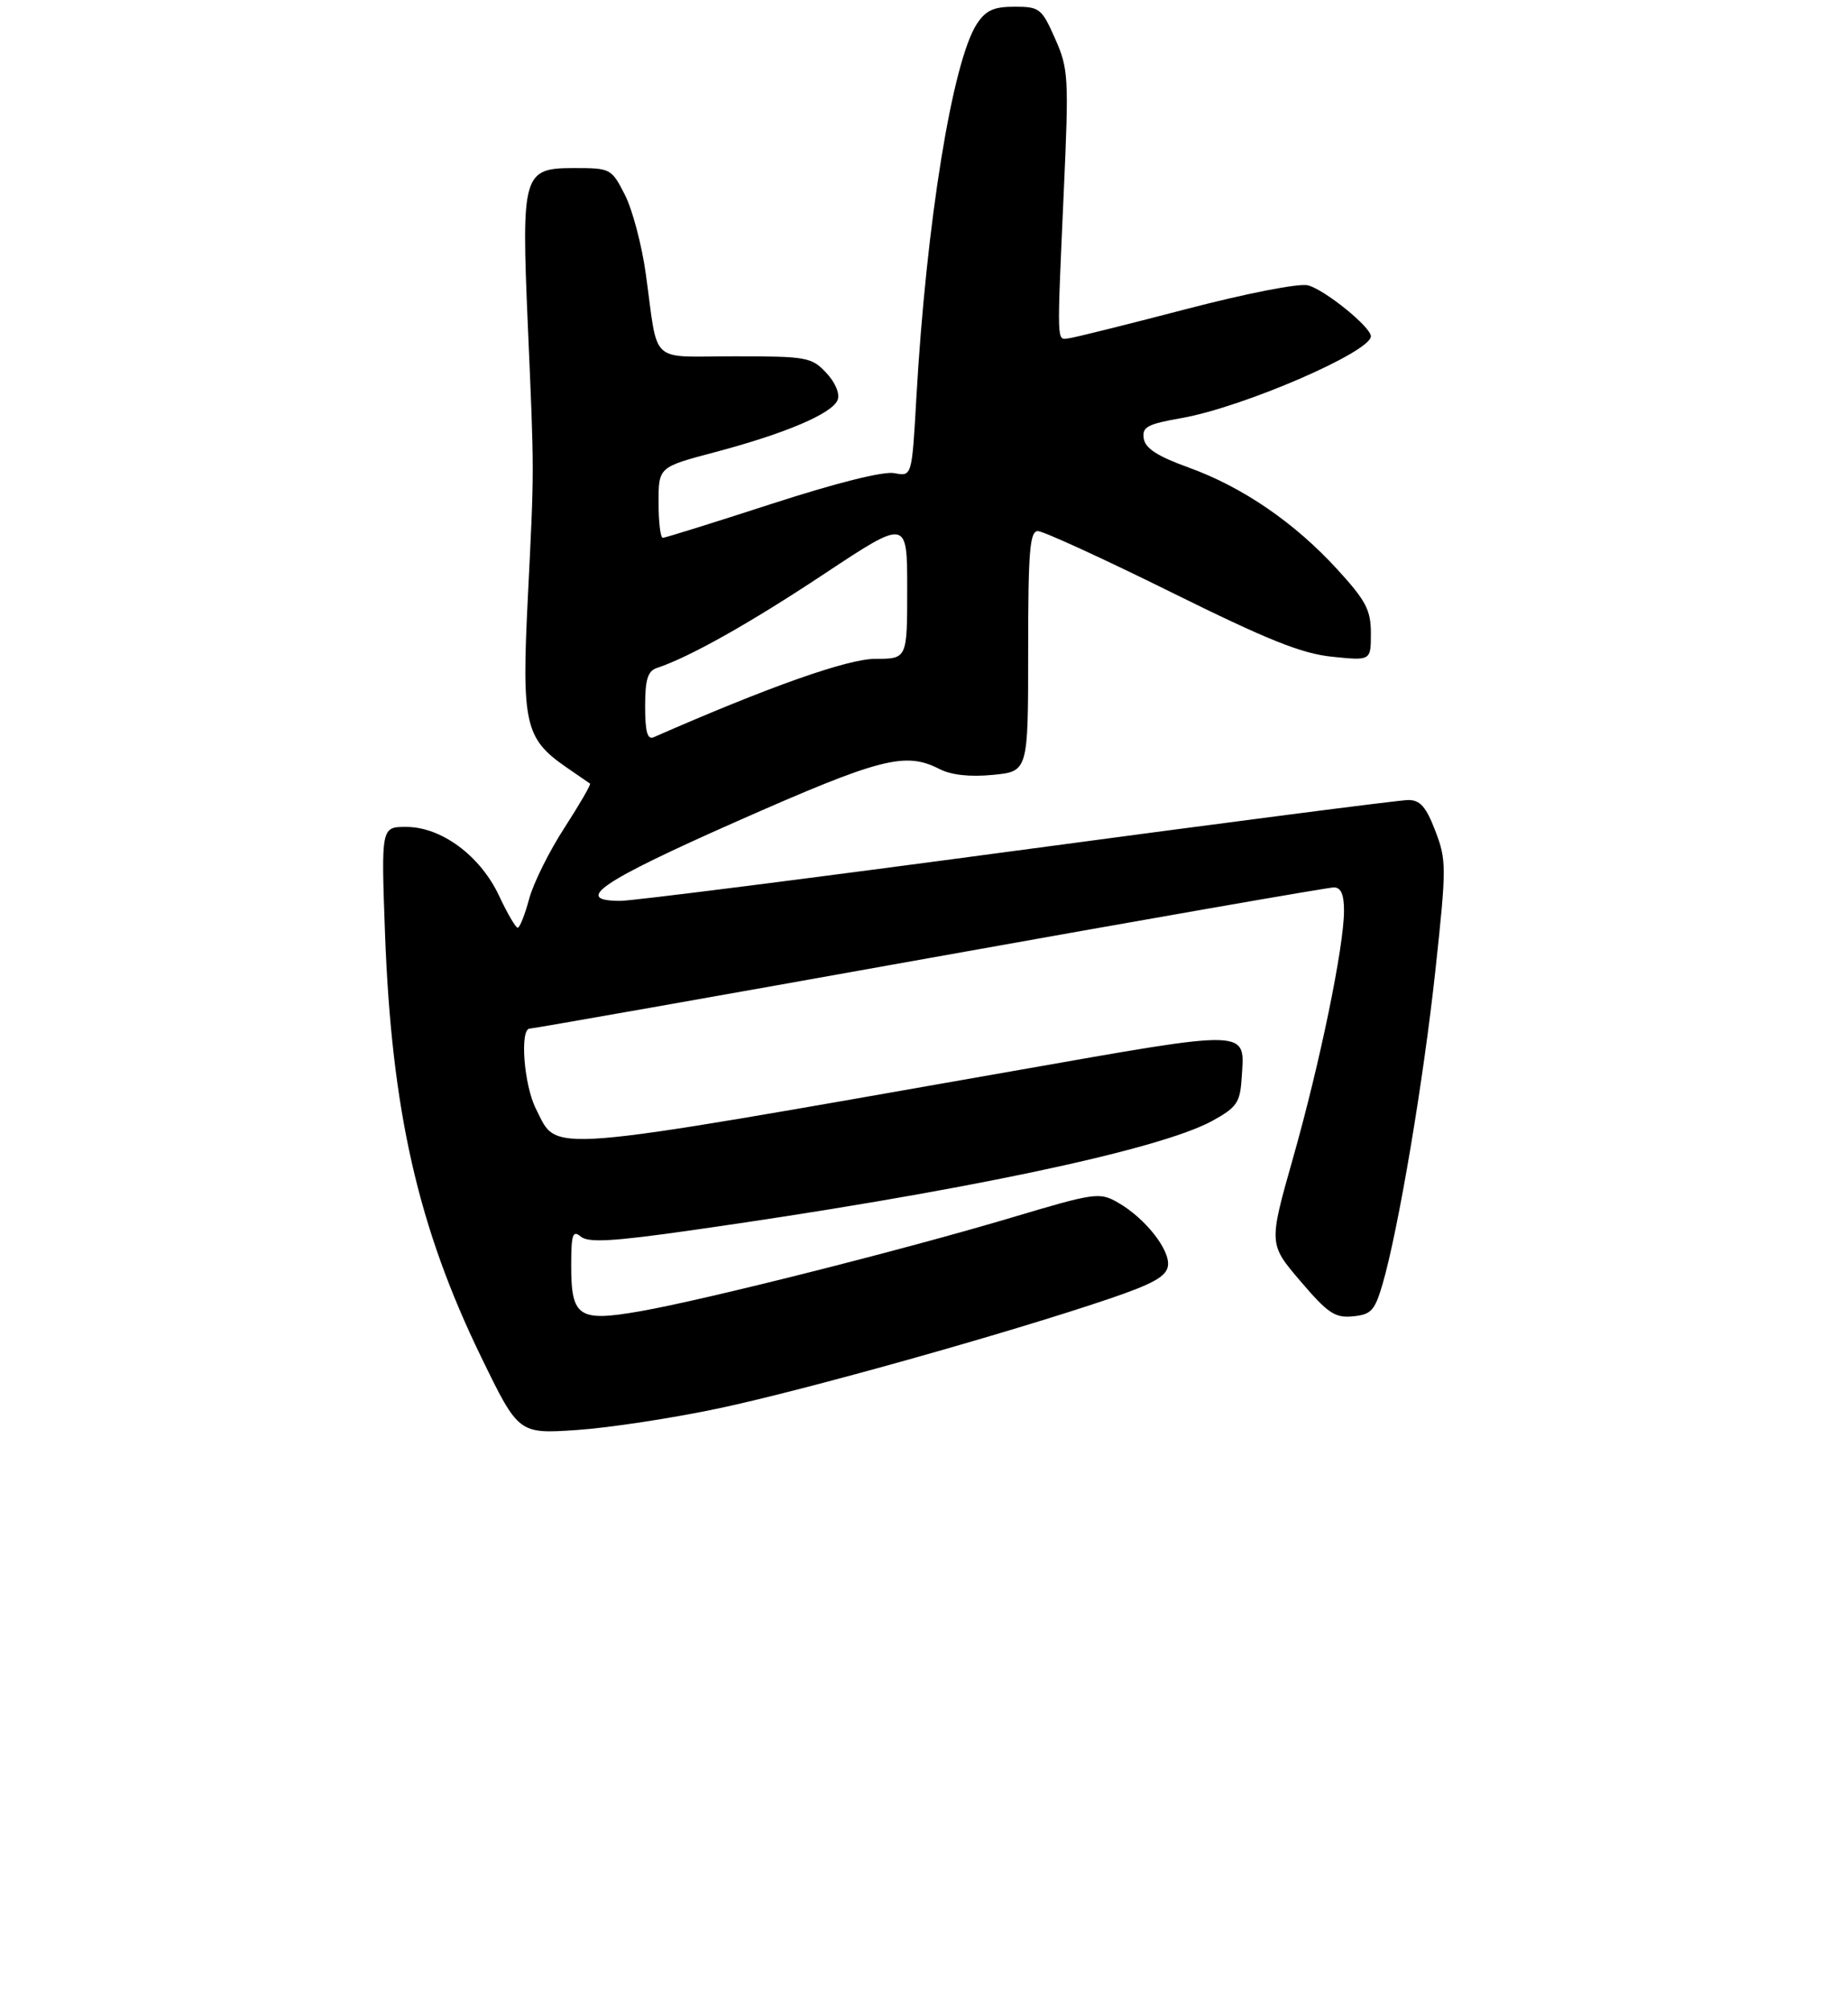 <?xml version="1.0" encoding="UTF-8" standalone="no"?>
<!DOCTYPE svg PUBLIC "-//W3C//DTD SVG 1.1//EN" "http://www.w3.org/Graphics/SVG/1.1/DTD/svg11.dtd" >
<svg xmlns="http://www.w3.org/2000/svg" xmlns:xlink="http://www.w3.org/1999/xlink" version="1.1" viewBox="0 0 275 299">
 <g >
 <path fill="currentColor"
d=" M 107.00 209.48 C 119.87 206.75 149.99 198.30 165.00 193.21 C 171.58 190.98 173.57 189.87 173.80 188.30 C 174.15 185.93 170.41 181.19 166.35 178.87 C 163.62 177.31 162.96 177.40 150.50 181.12 C 134.35 185.93 104.89 193.36 95.29 195.04 C 86.09 196.65 85.00 195.93 85.00 188.26 C 85.00 183.59 85.22 182.94 86.43 183.94 C 87.55 184.87 91.14 184.67 102.68 183.03 C 142.37 177.40 172.48 171.08 180.41 166.72 C 184.03 164.73 184.53 164.01 184.76 160.49 C 185.25 152.96 186.66 153.01 150.83 159.30 C 79.58 171.81 83.12 171.53 79.75 164.93 C 77.96 161.42 77.32 153.00 78.84 153.00 C 79.31 153.00 106.08 148.28 138.33 142.50 C 170.59 136.72 197.66 132.00 198.49 132.00 C 199.55 132.00 200.00 133.04 200.00 135.46 C 200.00 140.79 196.43 158.11 192.41 172.27 C 188.79 185.04 188.79 185.04 193.52 190.57 C 197.60 195.36 198.67 196.07 201.34 195.80 C 204.05 195.54 204.58 194.95 205.74 191.00 C 208.10 182.89 211.82 160.81 213.60 144.34 C 215.26 128.95 215.26 127.96 213.59 123.59 C 212.21 120.00 211.34 119.00 209.56 119.00 C 208.31 119.00 182.17 122.38 151.47 126.50 C 120.77 130.62 94.15 134.00 92.32 134.00 C 85.16 134.00 89.33 131.16 109.75 122.13 C 131.03 112.73 134.72 111.78 139.80 114.39 C 141.57 115.29 144.32 115.59 147.75 115.26 C 153.00 114.75 153.00 114.75 153.00 96.87 C 153.00 81.94 153.24 79.00 154.45 79.00 C 155.24 79.00 164.13 83.07 174.20 88.05 C 188.66 95.21 193.71 97.23 198.25 97.69 C 204.00 98.28 204.00 98.28 204.00 94.22 C 204.00 90.75 203.28 89.37 199.03 84.72 C 192.65 77.74 184.91 72.44 176.87 69.54 C 172.25 67.87 170.42 66.69 170.20 65.23 C 169.93 63.51 170.73 63.08 175.86 62.18 C 184.98 60.57 204.00 52.35 204.00 50.02 C 204.00 48.64 197.10 43.06 194.62 42.44 C 193.29 42.11 185.46 43.64 176.39 46.01 C 167.65 48.29 159.82 50.24 159.00 50.33 C 157.24 50.53 157.27 51.63 158.30 28.50 C 159.07 11.43 159.00 10.25 157.01 5.75 C 155.02 1.25 154.70 1.00 150.98 1.00 C 147.87 1.00 146.70 1.53 145.37 3.55 C 141.73 9.12 137.84 33.13 136.36 59.20 C 135.70 70.89 135.70 70.89 133.10 70.38 C 131.50 70.06 124.51 71.81 114.88 74.93 C 106.28 77.72 98.97 80.00 98.63 80.00 C 98.28 80.00 98.00 77.63 98.00 74.74 C 98.00 69.48 98.00 69.48 106.35 67.27 C 116.89 64.48 123.87 61.51 124.65 59.48 C 125.00 58.55 124.30 56.89 122.95 55.45 C 120.77 53.13 120.05 53.00 109.34 53.00 C 96.41 53.00 98.01 54.48 96.10 40.73 C 95.51 36.46 94.11 31.17 92.99 28.98 C 90.99 25.07 90.87 25.00 85.45 25.00 C 77.81 25.00 77.57 25.79 78.55 48.50 C 79.52 70.91 79.52 69.22 78.54 89.03 C 77.61 107.63 78.13 109.88 84.23 114.10 C 86.03 115.34 87.64 116.45 87.80 116.56 C 87.97 116.68 86.25 119.64 83.99 123.14 C 81.72 126.64 79.35 131.41 78.73 133.75 C 78.10 136.09 77.34 138.00 77.04 138.00 C 76.74 138.00 75.49 135.86 74.27 133.25 C 71.48 127.30 65.69 123.00 60.45 123.00 C 56.72 123.00 56.72 123.00 57.29 138.75 C 58.26 165.18 62.20 182.53 71.62 201.89 C 77.17 213.29 77.17 213.29 85.83 212.71 C 90.60 212.39 100.12 210.94 107.00 209.48 Z  M 96.00 105.08 C 96.00 101.07 96.39 99.81 97.75 99.36 C 102.58 97.76 111.60 92.70 122.69 85.34 C 135.00 77.19 135.00 77.19 135.00 87.59 C 135.00 98.00 135.00 98.00 130.25 98.00 C 126.11 98.01 114.39 102.15 97.25 109.67 C 96.34 110.06 96.00 108.81 96.00 105.08 Z "/>
</g>
</svg>